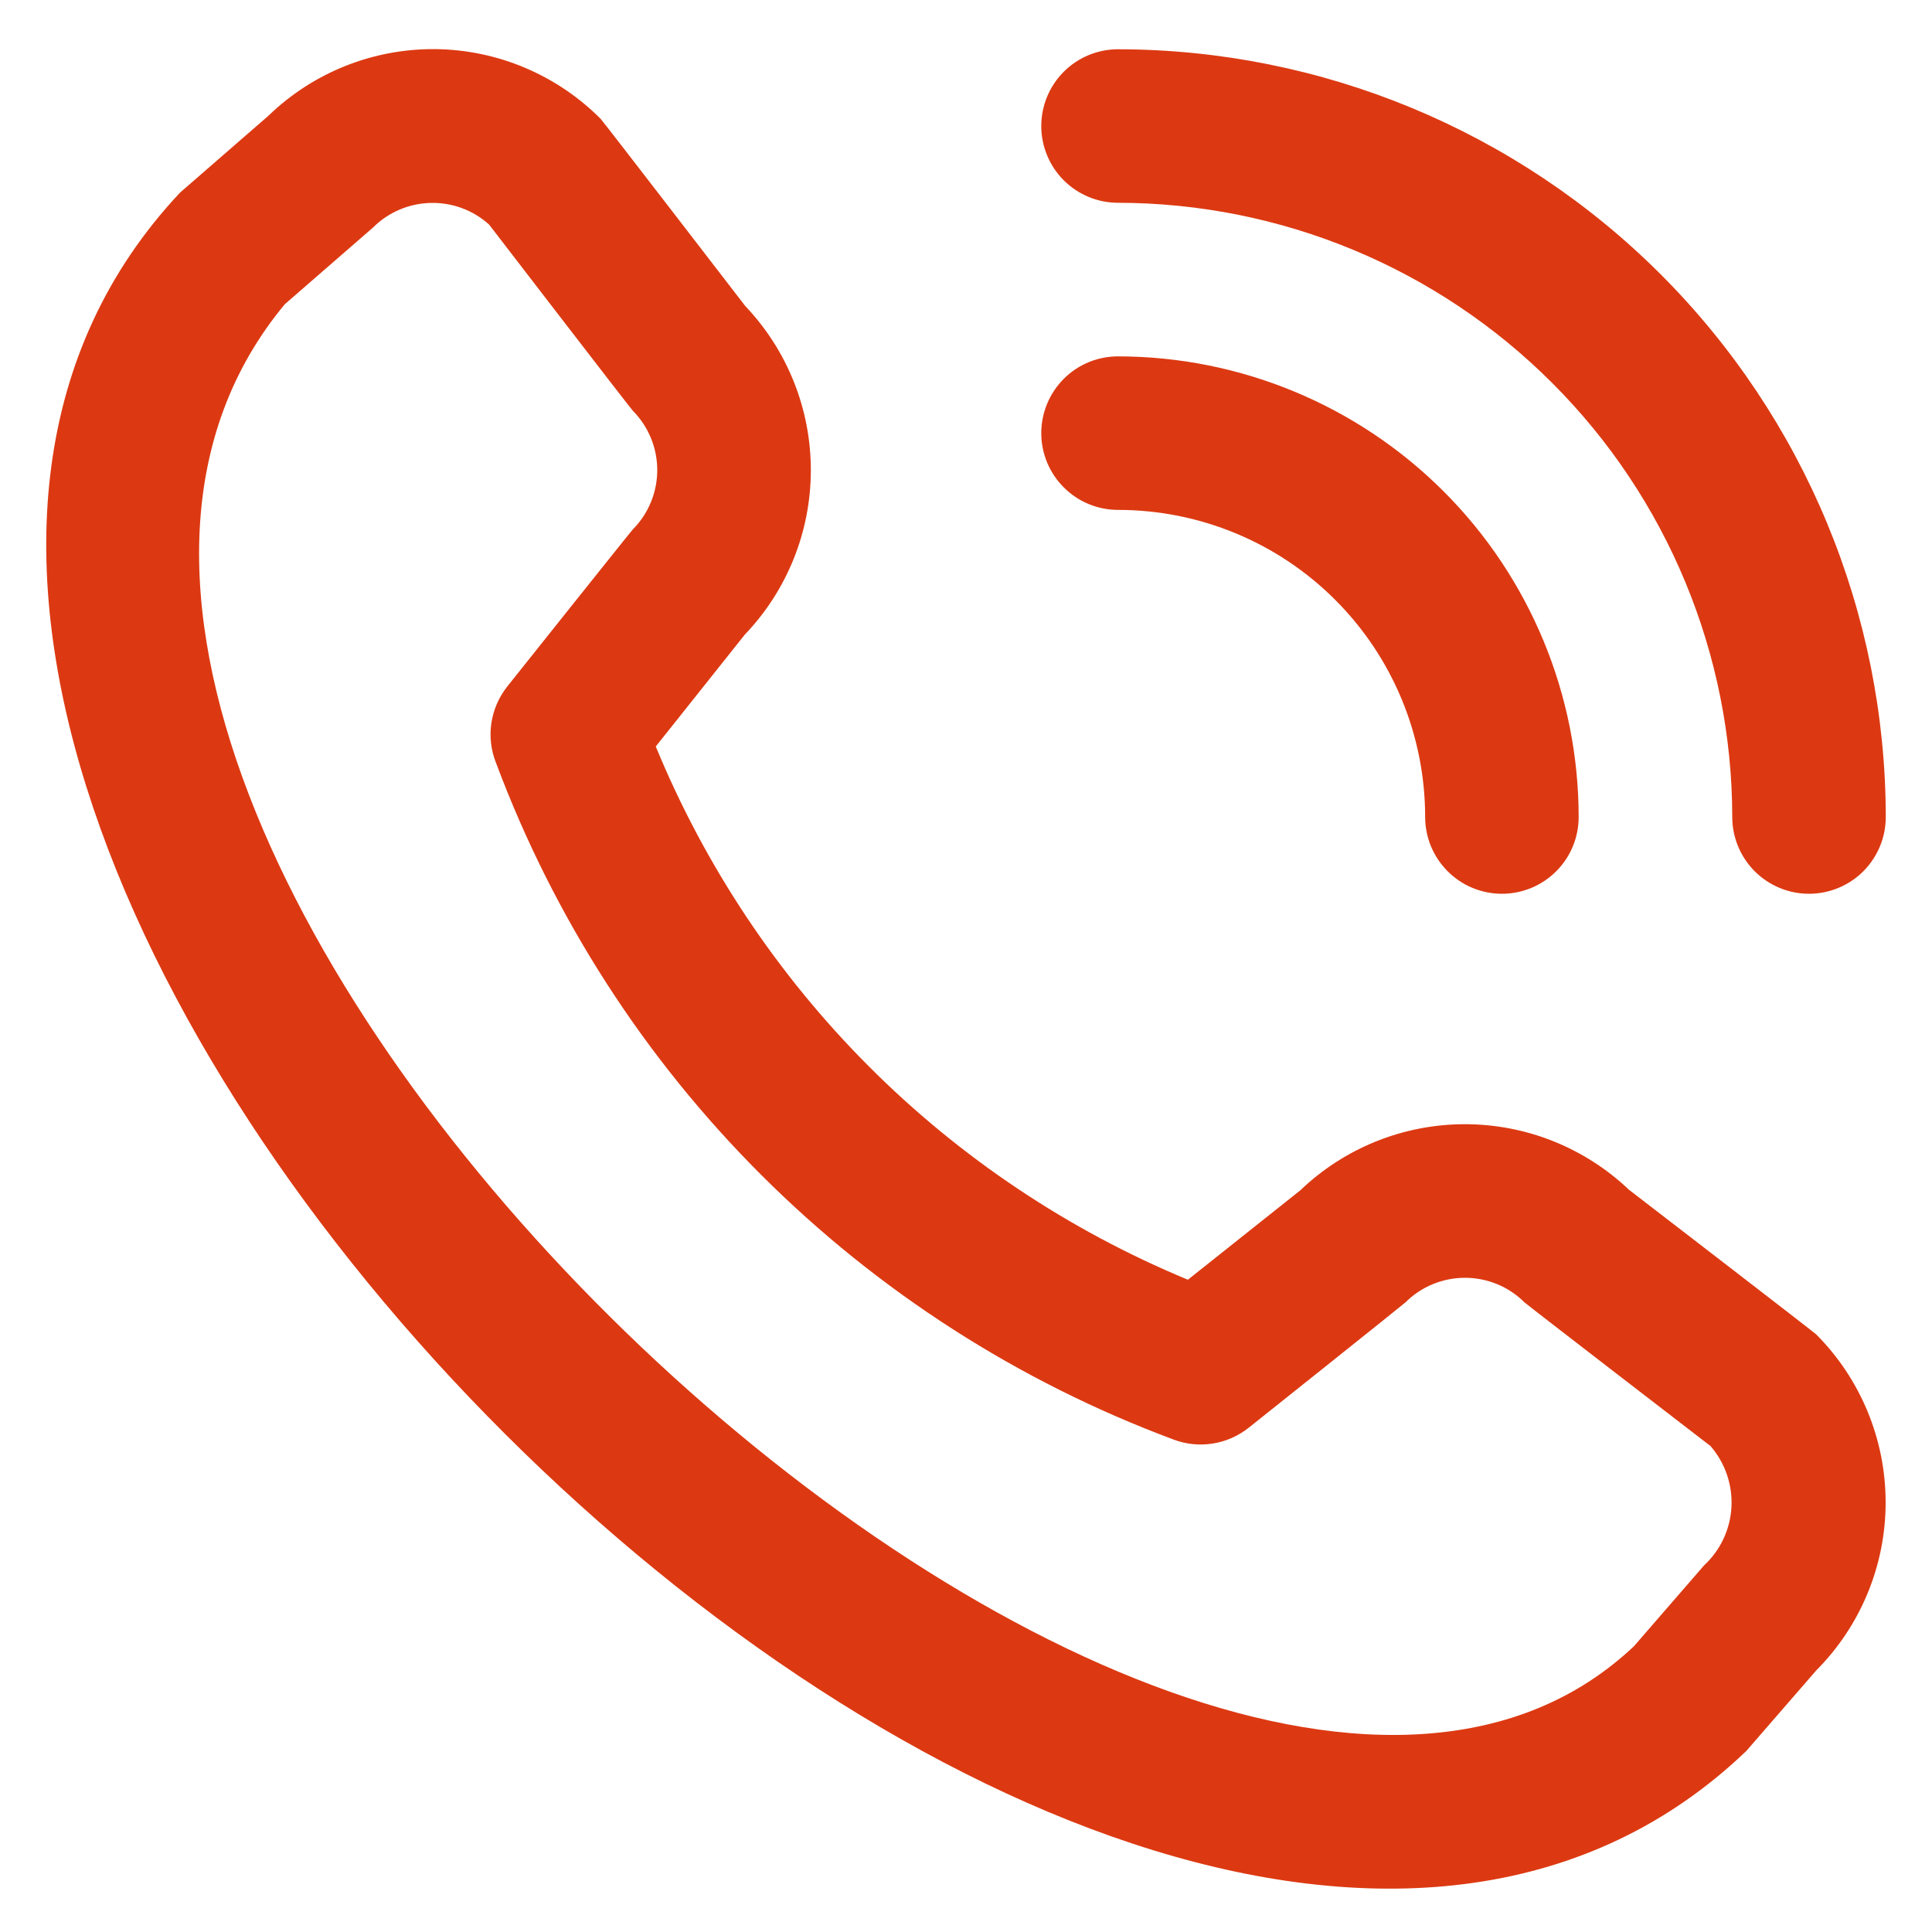 <svg width="26" height="26" viewBox="0 0 26 26" fill="none" xmlns="http://www.w3.org/2000/svg">
<path d="M14.013 1.696C14.013 1.422 14.122 1.159 14.316 0.965C14.509 0.772 14.772 0.663 15.046 0.663C17.785 0.666 20.412 1.755 22.349 3.692C24.286 5.629 25.375 8.255 25.378 10.995C25.378 11.269 25.269 11.531 25.076 11.725C24.882 11.919 24.619 12.028 24.345 12.028C24.071 12.028 23.808 11.919 23.614 11.725C23.421 11.531 23.312 11.269 23.312 10.995C23.309 8.803 22.438 6.702 20.888 5.153C19.339 3.603 17.238 2.732 15.046 2.729C14.772 2.729 14.509 2.62 14.316 2.427C14.122 2.233 14.013 1.97 14.013 1.696ZM15.046 6.862C16.142 6.862 17.194 7.297 17.968 8.072C18.744 8.847 19.179 9.899 19.179 10.995C19.179 11.269 19.288 11.531 19.482 11.725C19.675 11.919 19.938 12.028 20.212 12.028C20.486 12.028 20.749 11.919 20.943 11.725C21.137 11.531 21.245 11.269 21.245 10.995C21.244 9.351 20.59 7.775 19.428 6.613C18.266 5.451 16.69 4.797 15.046 4.796C14.772 4.796 14.509 4.904 14.316 5.098C14.122 5.292 14.013 5.555 14.013 5.829C14.013 6.103 14.122 6.366 14.316 6.559C14.509 6.753 14.772 6.862 15.046 6.862ZM24.441 17.957C25.04 18.558 25.376 19.371 25.376 20.219C25.376 21.067 25.04 21.88 24.441 22.481L23.501 23.564C15.039 31.666 -5.552 11.079 2.424 2.591L3.612 1.558C4.213 0.976 5.019 0.654 5.856 0.661C6.692 0.669 7.492 1.006 8.083 1.599C8.115 1.631 10.029 4.118 10.029 4.118C10.597 4.715 10.913 5.507 10.912 6.331C10.911 7.155 10.592 7.947 10.022 8.542L8.825 10.046C9.488 11.655 10.461 13.117 11.69 14.348C12.919 15.58 14.379 16.556 15.986 17.222L17.5 16.018C18.095 15.448 18.887 15.13 19.71 15.129C20.534 15.128 21.326 15.444 21.923 16.012C21.923 16.012 24.409 17.925 24.441 17.957ZM23.019 19.46C23.019 19.46 20.547 17.558 20.515 17.526C20.302 17.314 20.015 17.196 19.715 17.196C19.415 17.196 19.127 17.314 18.915 17.526C18.887 17.554 16.803 19.215 16.803 19.215C16.662 19.326 16.495 19.4 16.318 19.427C16.14 19.455 15.959 19.436 15.791 19.372C13.709 18.596 11.817 17.383 10.245 15.812C8.672 14.242 7.456 12.353 6.677 10.271C6.608 10.101 6.586 9.916 6.612 9.735C6.639 9.553 6.713 9.382 6.827 9.238C6.827 9.238 8.488 7.153 8.515 7.126C8.726 6.914 8.845 6.626 8.845 6.326C8.845 6.026 8.726 5.739 8.515 5.526C8.483 5.495 6.581 3.021 6.581 3.021C6.365 2.827 6.083 2.723 5.793 2.731C5.503 2.738 5.227 2.856 5.021 3.061L3.833 4.094C-1.996 11.103 15.848 27.958 21.99 22.153L22.931 21.068C23.152 20.864 23.285 20.582 23.301 20.282C23.317 19.982 23.216 19.687 23.019 19.46Z" fill="#DC3912"/>
</svg>
